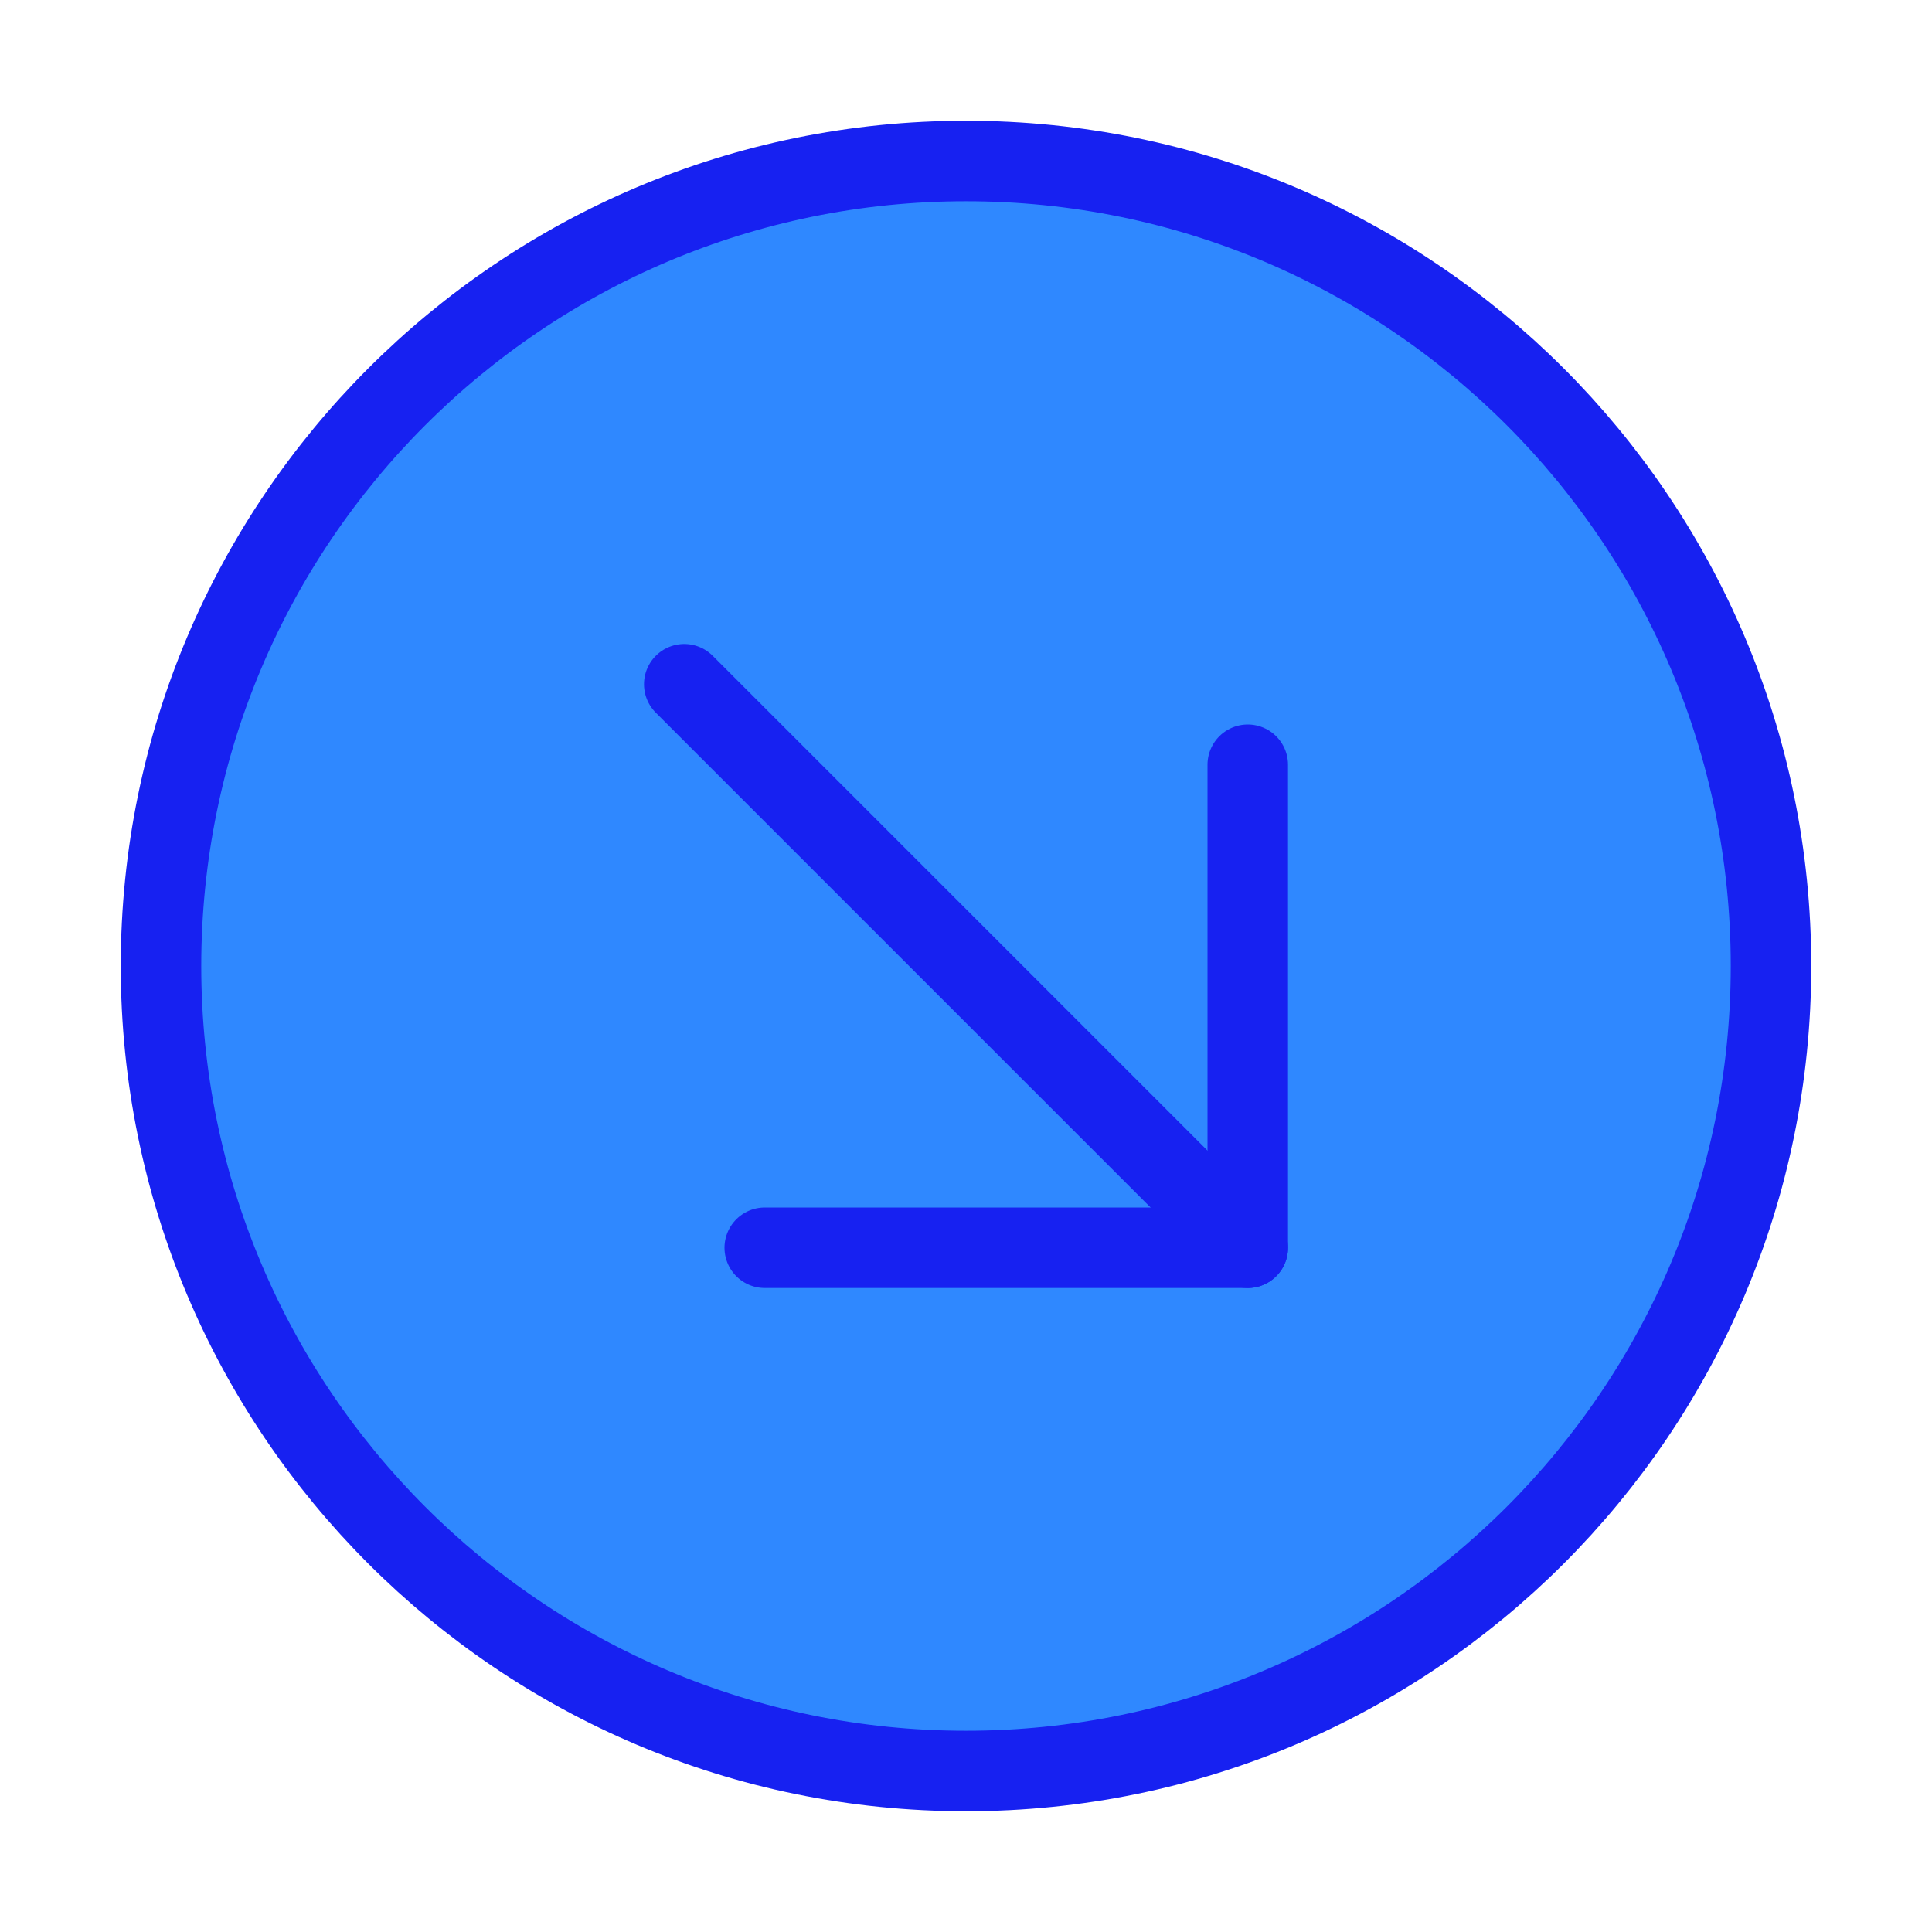 <?xml version="1.0" encoding="UTF-8"?><svg width="24" height="24" viewBox="0 0 48 48" fill="none" xmlns="http://www.w3.org/2000/svg"><path d="M24 44C35.046 44 44 35.046 44 24C44 12.954 35.046 4 24 4C12.954 4 4 12.954 4 24C4 35.046 12.954 44 24 44Z" fill="#2F88FF" stroke="#1721F1" stroke-width="2" stroke-linejoin="round"/><path d="M31 31L17 17" stroke="#1721F1" stroke-width="2" stroke-linecap="round" stroke-linejoin="round"/><path d="M19 31H31V19" stroke="#1721F1" stroke-width="2" stroke-linecap="round" stroke-linejoin="round"/></svg>